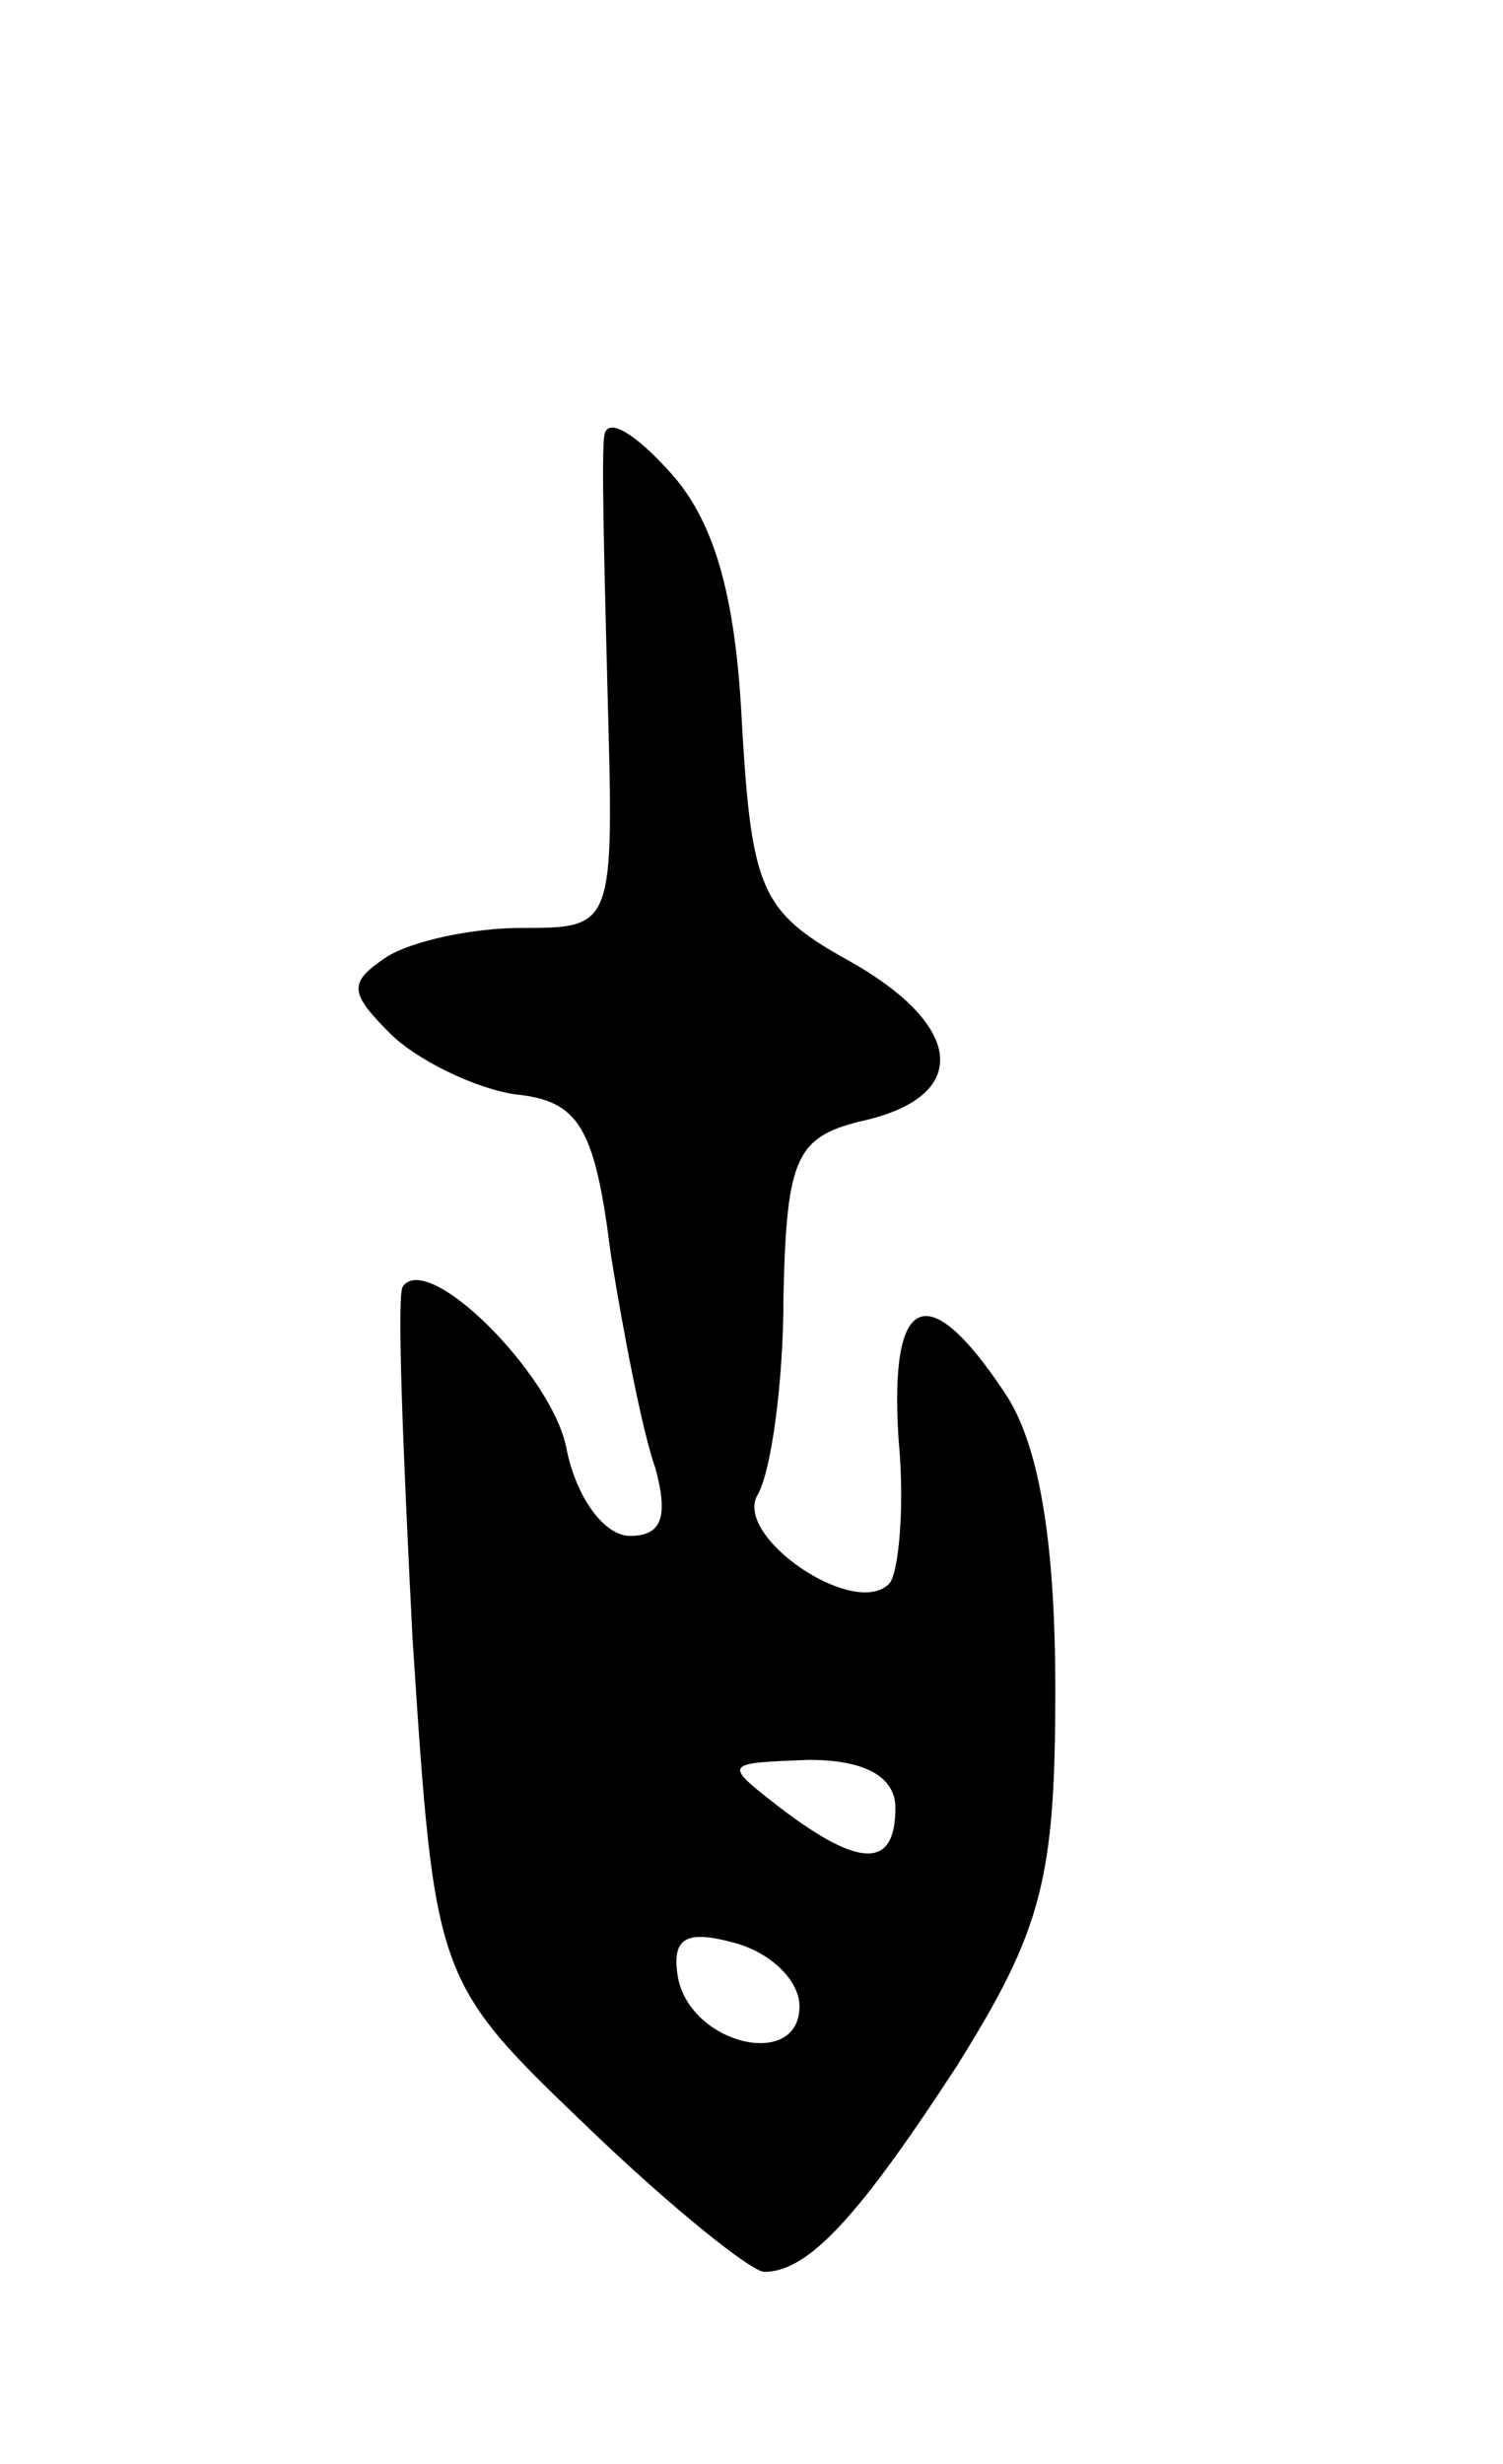 <svg version="1.0" xmlns="http://www.w3.org/2000/svg"
 width="47pt" height="77pt" viewBox="0 0 47 77"
 preserveAspectRatio="xMidYMid meet">
<g transform="translate(0,77) scale(0.1,-0.1)"
fill="#000000" stroke="none">
<path d="M189 634 c-1 -5 0 -42 1 -81 2 -73 2 -73 -27 -73 -15 0 -34 -4 -42
-9 -12 -8 -12 -11 1 -24 8 -8 26 -17 39 -19 20 -2 25 -10 30 -50 4 -25 10 -56
14 -67 4 -15 2 -21 -8 -21 -8 0 -17 12 -20 28 -5 23 -43 61 -51 50 -2 -2 0
-51 3 -110 7 -107 7 -107 55 -153 26 -25 51 -45 55 -45 14 0 30 18 60 64 27
43 31 59 31 118 0 46 -5 77 -16 93 -24 36 -36 31 -33 -15 2 -21 0 -42 -3 -45
-11 -11 -49 15 -41 28 4 7 8 34 8 62 1 44 4 50 26 55 33 8 30 30 -6 50 -27 15
-30 22 -33 74 -2 41 -9 64 -23 79 -10 11 -19 17 -20 11z m91 -429 c0 -19 -11
-19 -36 0 -18 14 -18 14 9 15 17 0 27 -5 27 -15z m-30 -62 c0 -20 -34 -12 -38
9 -2 12 2 15 17 11 12 -3 21 -12 21 -20z"/>
</g>
</svg>
